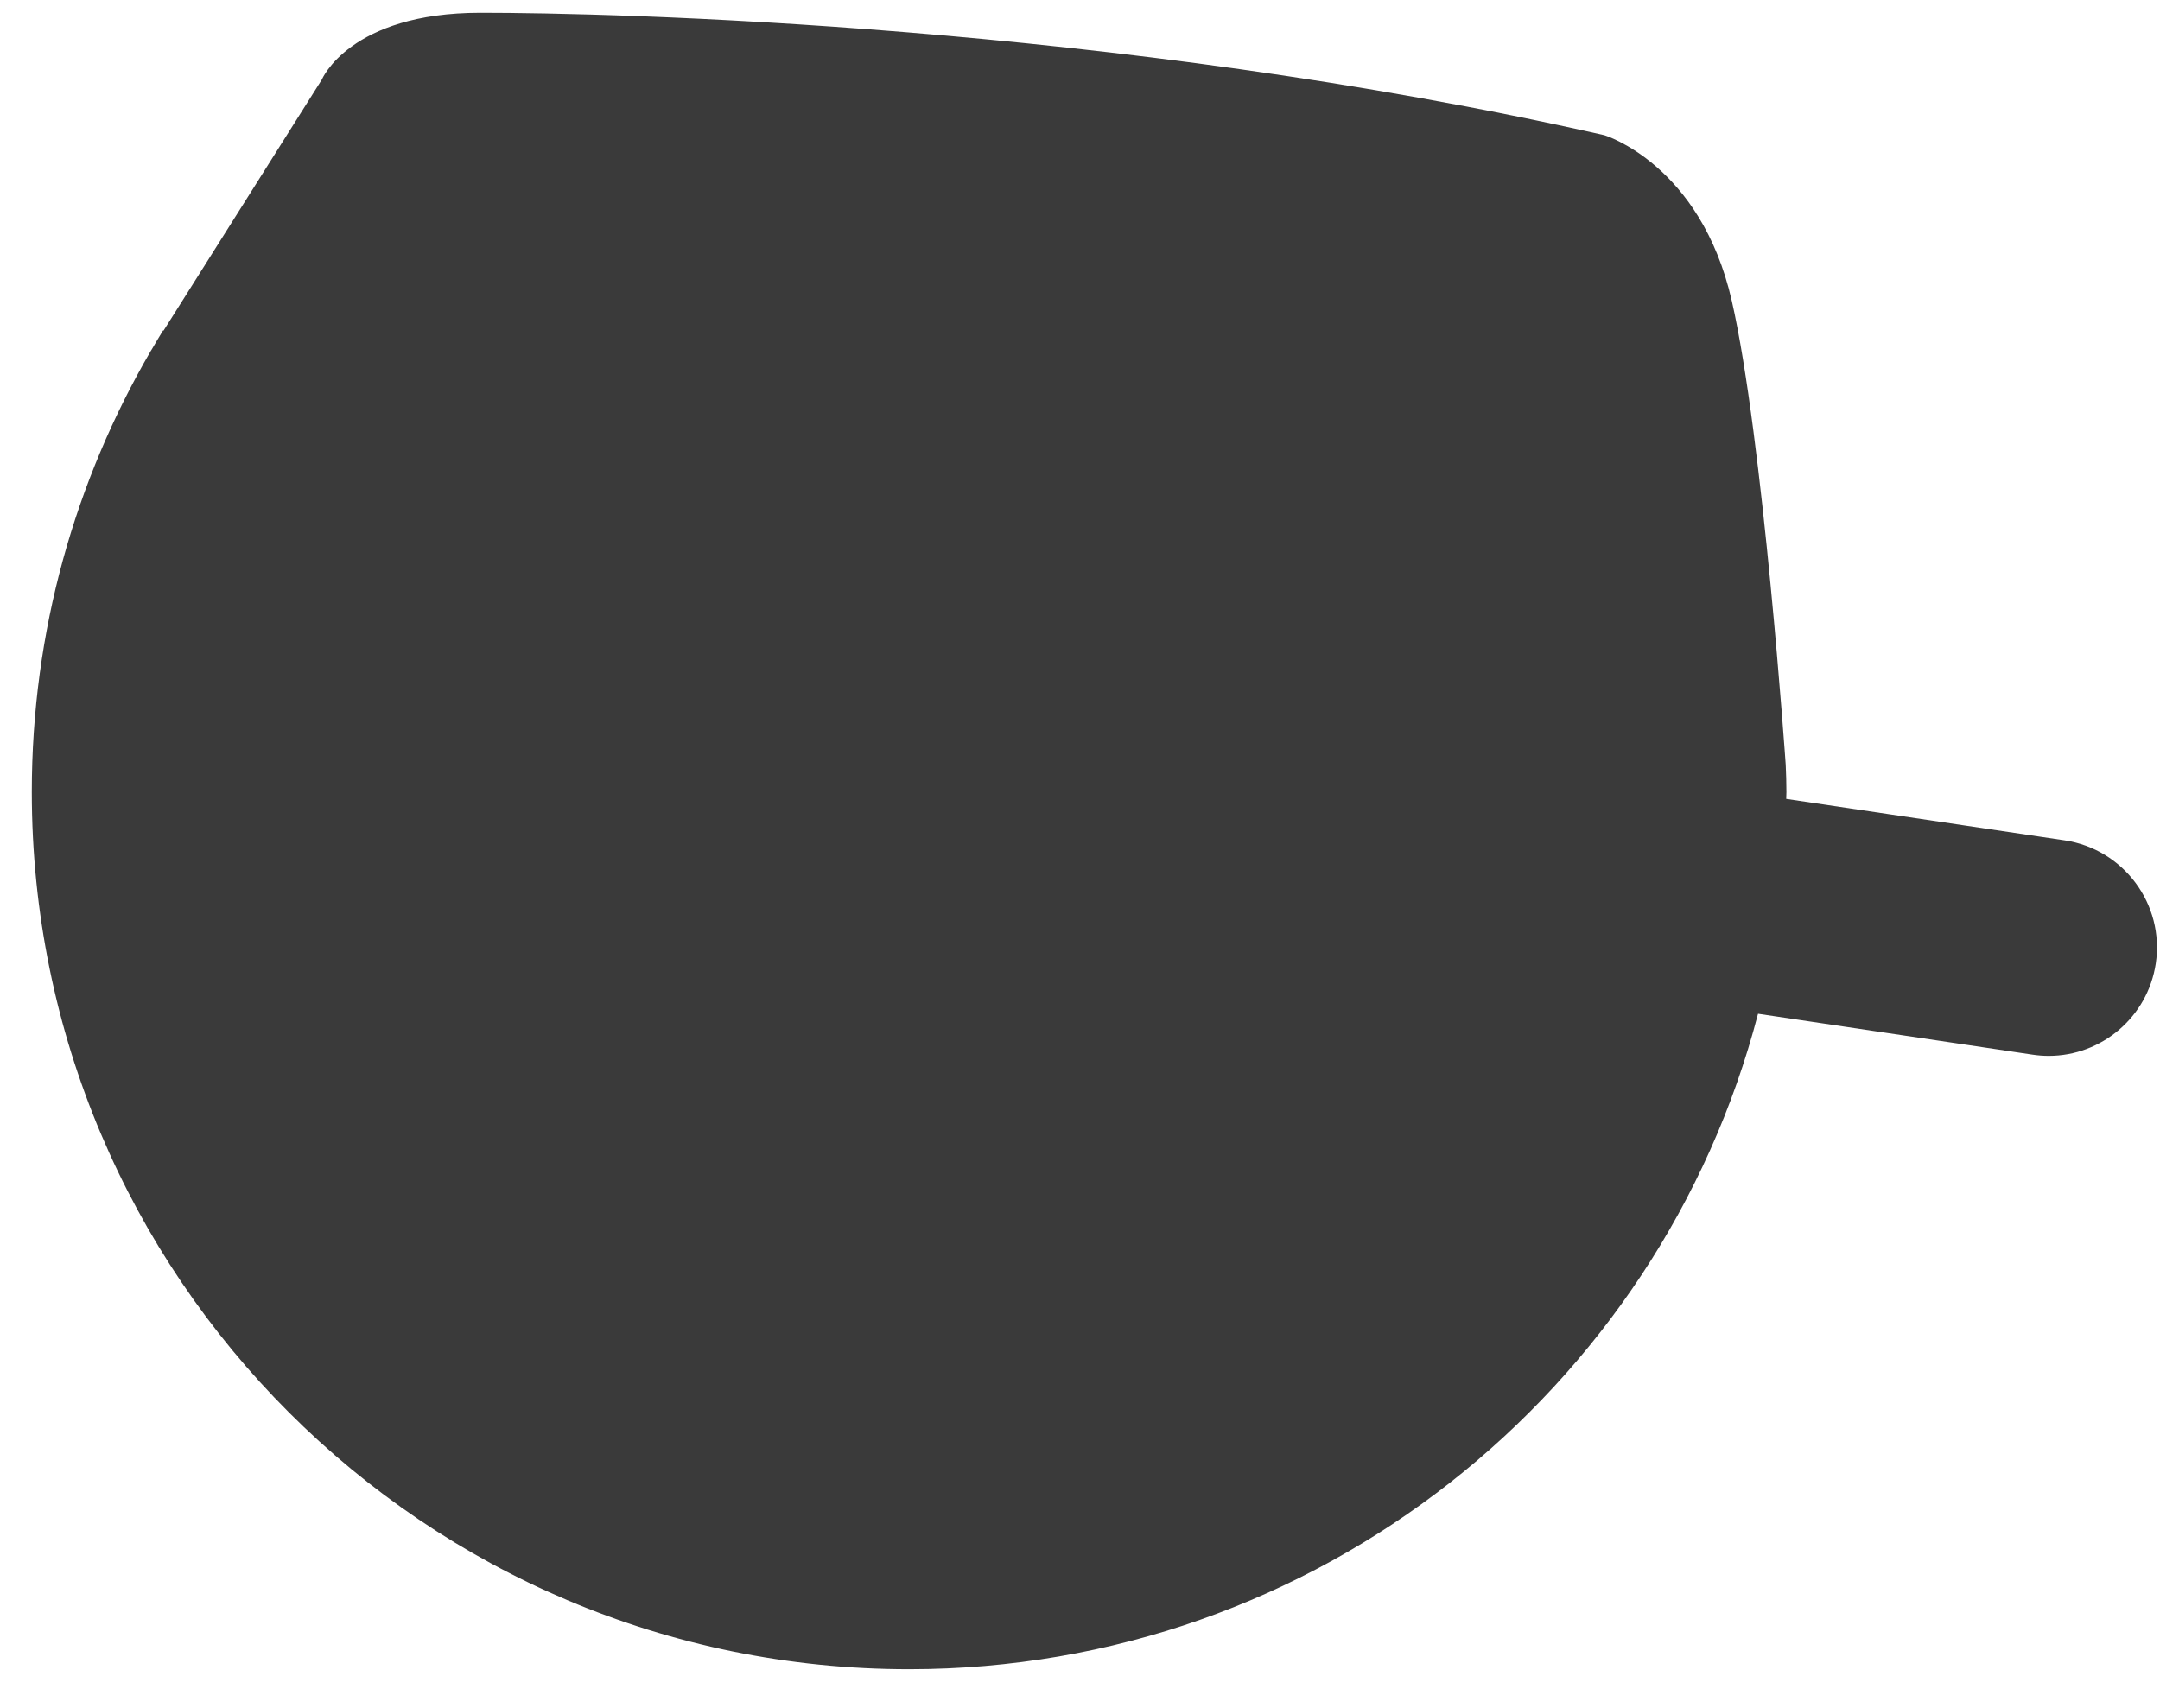 <svg width="43" height="34" viewBox="0 0 43 34" fill="none" xmlns="http://www.w3.org/2000/svg">
<path d="M18.098 33.232C26.219 33.232 33.043 27.69 34.998 20.183L40.465 20.997C40.572 21.013 40.68 21.021 40.785 21.021C41.836 21.021 42.756 20.251 42.916 19.181C43.092 18.003 42.277 16.905 41.1 16.73L35.559 15.905C35.561 15.859 35.563 15.814 35.563 15.767C35.563 15.585 35.557 15.405 35.549 15.225C35.549 15.225 35.098 8.707 34.475 5.988C33.854 3.269 31.94 2.692 31.94 2.692C22.17 0.48 12.168 0.254 9.564 0.254C6.96 0.254 6.406 1.586 6.406 1.586L3.256 6.582L3.246 6.579C3.17 6.7 3.1 6.824 3.027 6.947L3 6.99C1.498 9.57 0.633 12.566 0.633 15.767C0.633 25.413 8.453 33.232 18.098 33.232Z" fill="#3A3A3A"/>
</svg>
